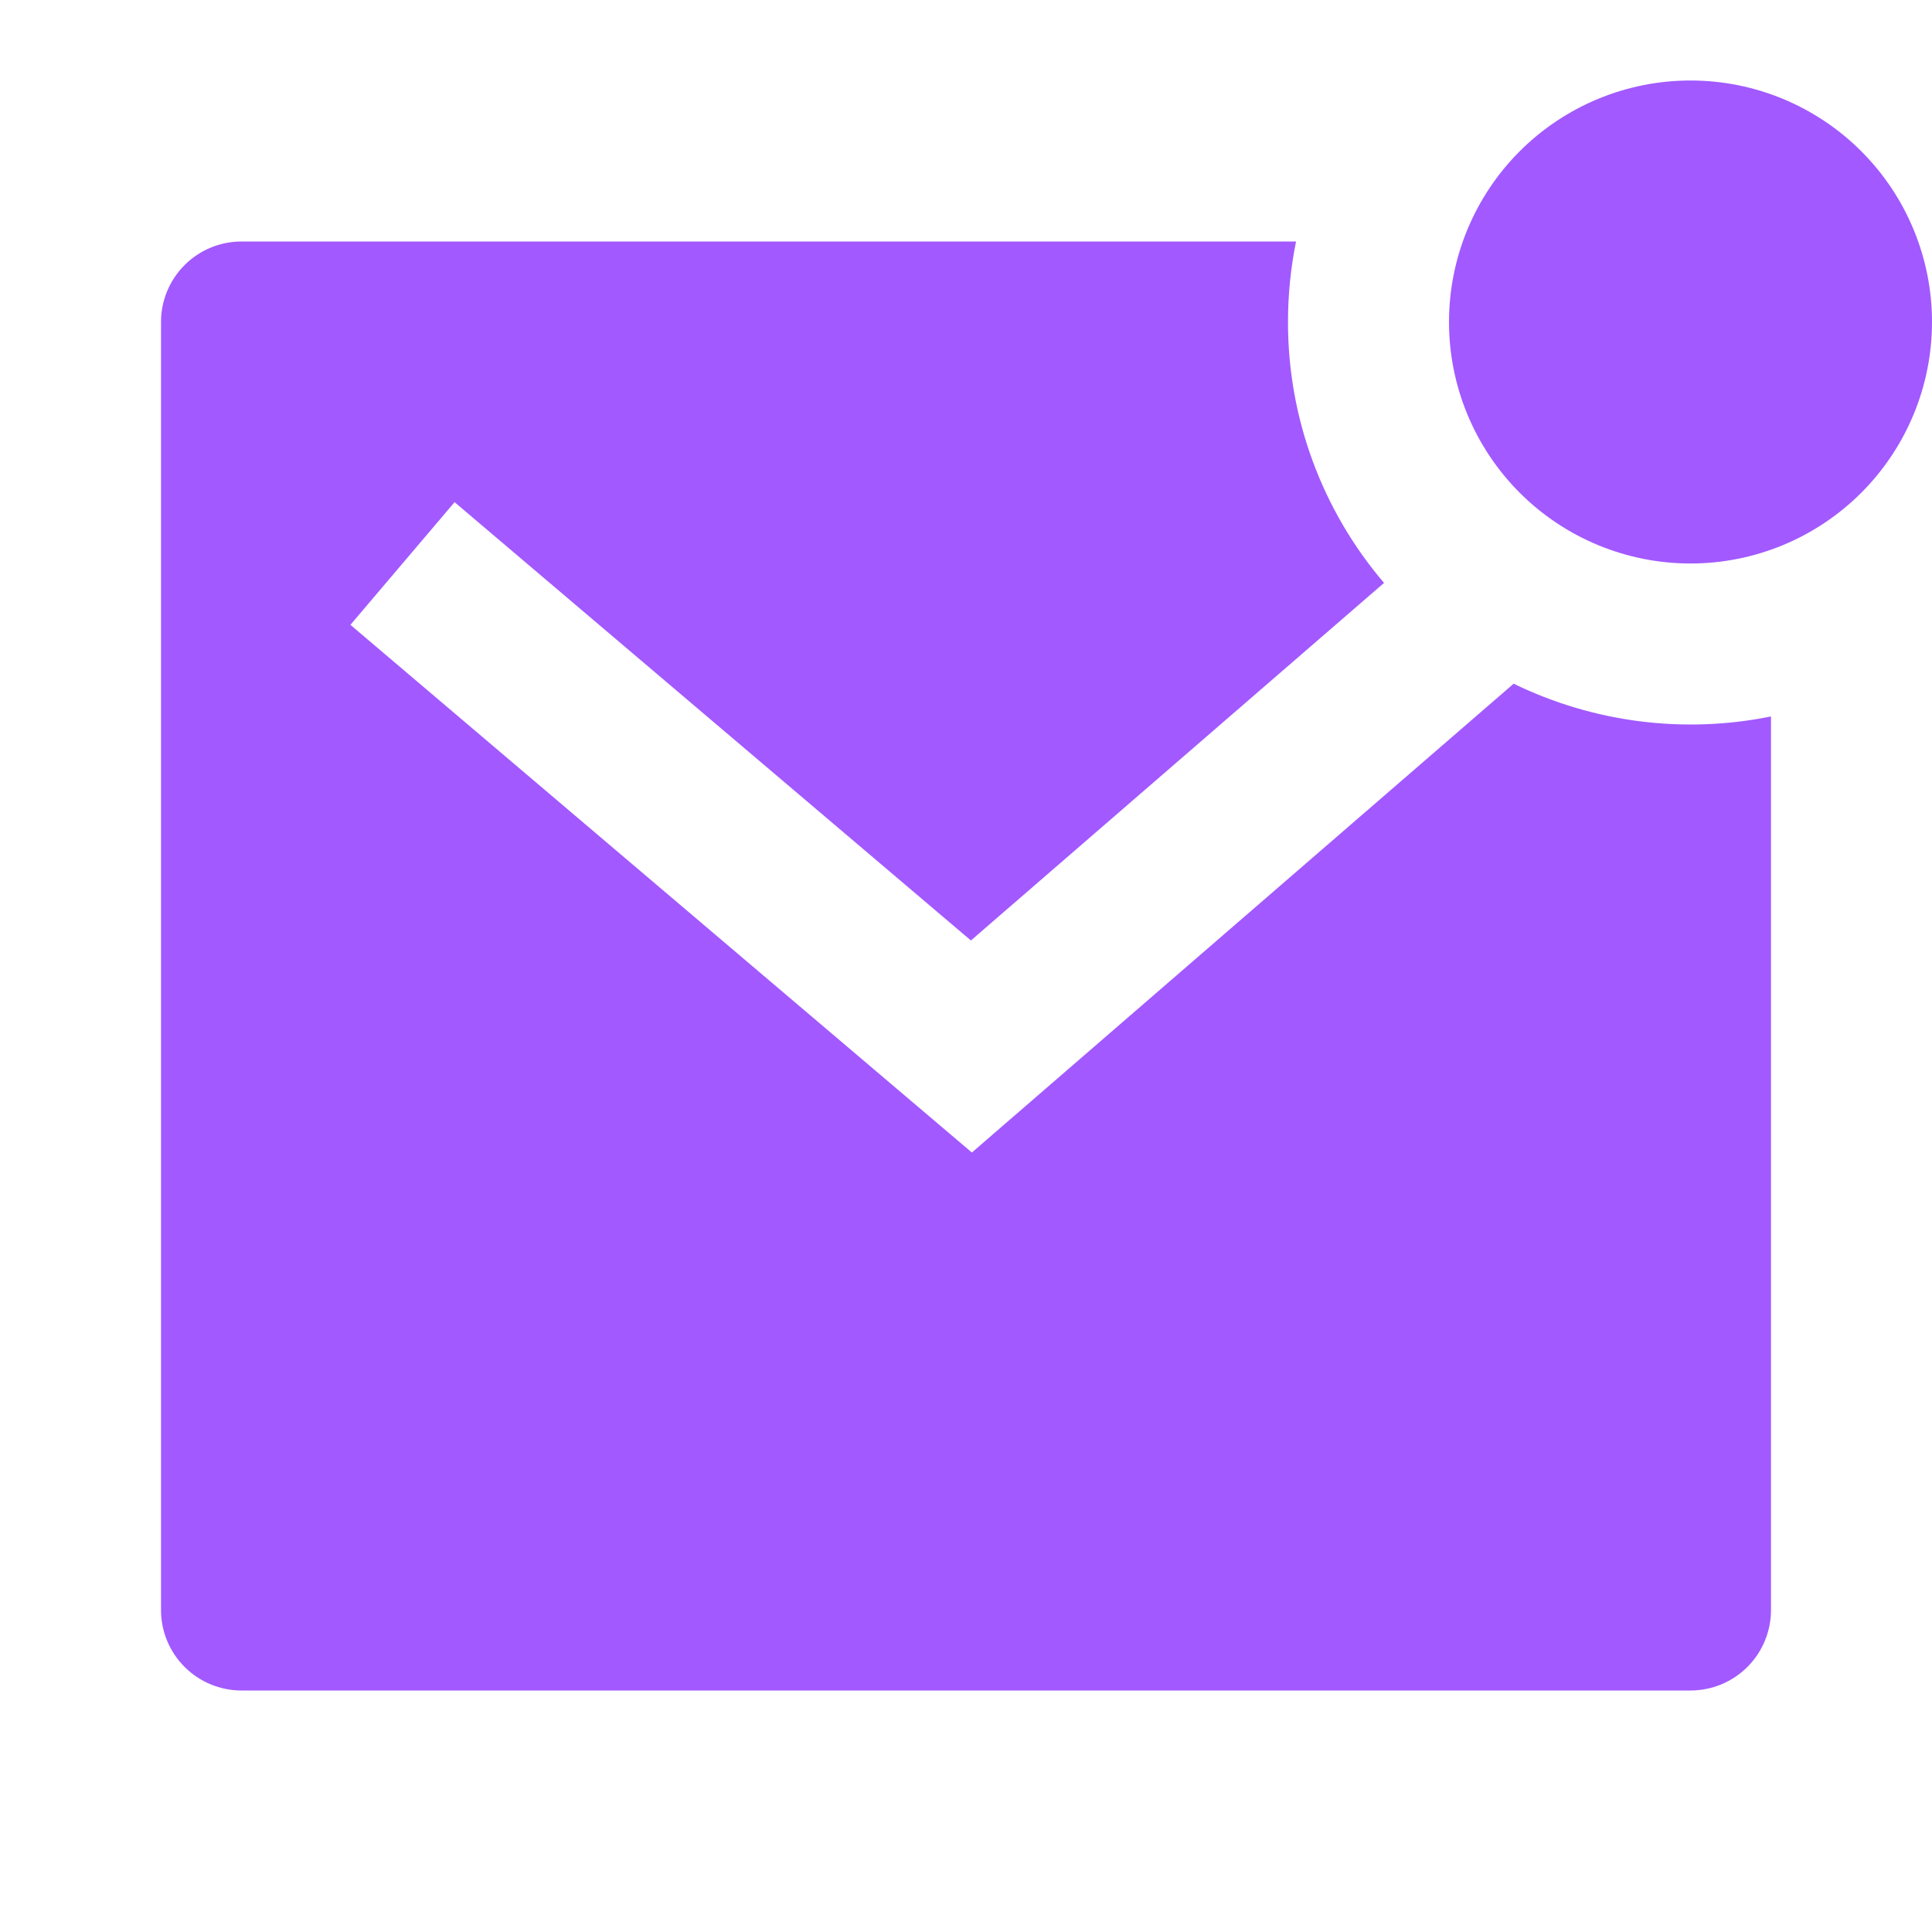<svg width="128" height="128" viewBox="0 0 128 128" fill="none" xmlns="http://www.w3.org/2000/svg">
<g clip-path="url(#clip0_50_386)">
<path d="M100.283 45.296C105.573 47.873 111.566 48.636 117.333 47.467V106.667C117.333 108.081 116.771 109.438 115.771 110.438C114.771 111.438 113.414 112 112 112H16C14.585 112 13.229 111.438 12.229 110.438C11.229 109.438 10.667 108.081 10.667 106.667V21.333C10.667 19.919 11.229 18.562 12.229 17.562C13.229 16.562 14.585 16 16 16H85.867C85.515 17.723 85.333 19.509 85.333 21.333C85.324 27.669 87.581 33.8 91.696 38.619L64.325 62.309L30.117 33.269L23.216 41.397L64.389 76.357L100.283 45.296ZM112 37.333C109.899 37.333 107.818 36.919 105.877 36.115C103.936 35.311 102.172 34.133 100.686 32.647C99.201 31.161 98.022 29.397 97.218 27.456C96.414 25.515 96 23.434 96 21.333C96 19.232 96.414 17.151 97.218 15.21C98.022 13.269 99.201 11.505 100.686 10.02C102.172 8.534 103.936 7.355 105.877 6.551C107.818 5.747 109.899 5.333 112 5.333C116.243 5.333 120.313 7.019 123.314 10.02C126.314 13.02 128 17.09 128 21.333C128 25.577 126.314 29.646 123.314 32.647C120.313 35.648 116.243 37.333 112 37.333Z" fill="#A259FF"/>
</g>
<defs>
<clipPath id="clip0_50_386">
<rect width="128" height="128" fill="white"/>
</clipPath>
</defs>
</svg>
